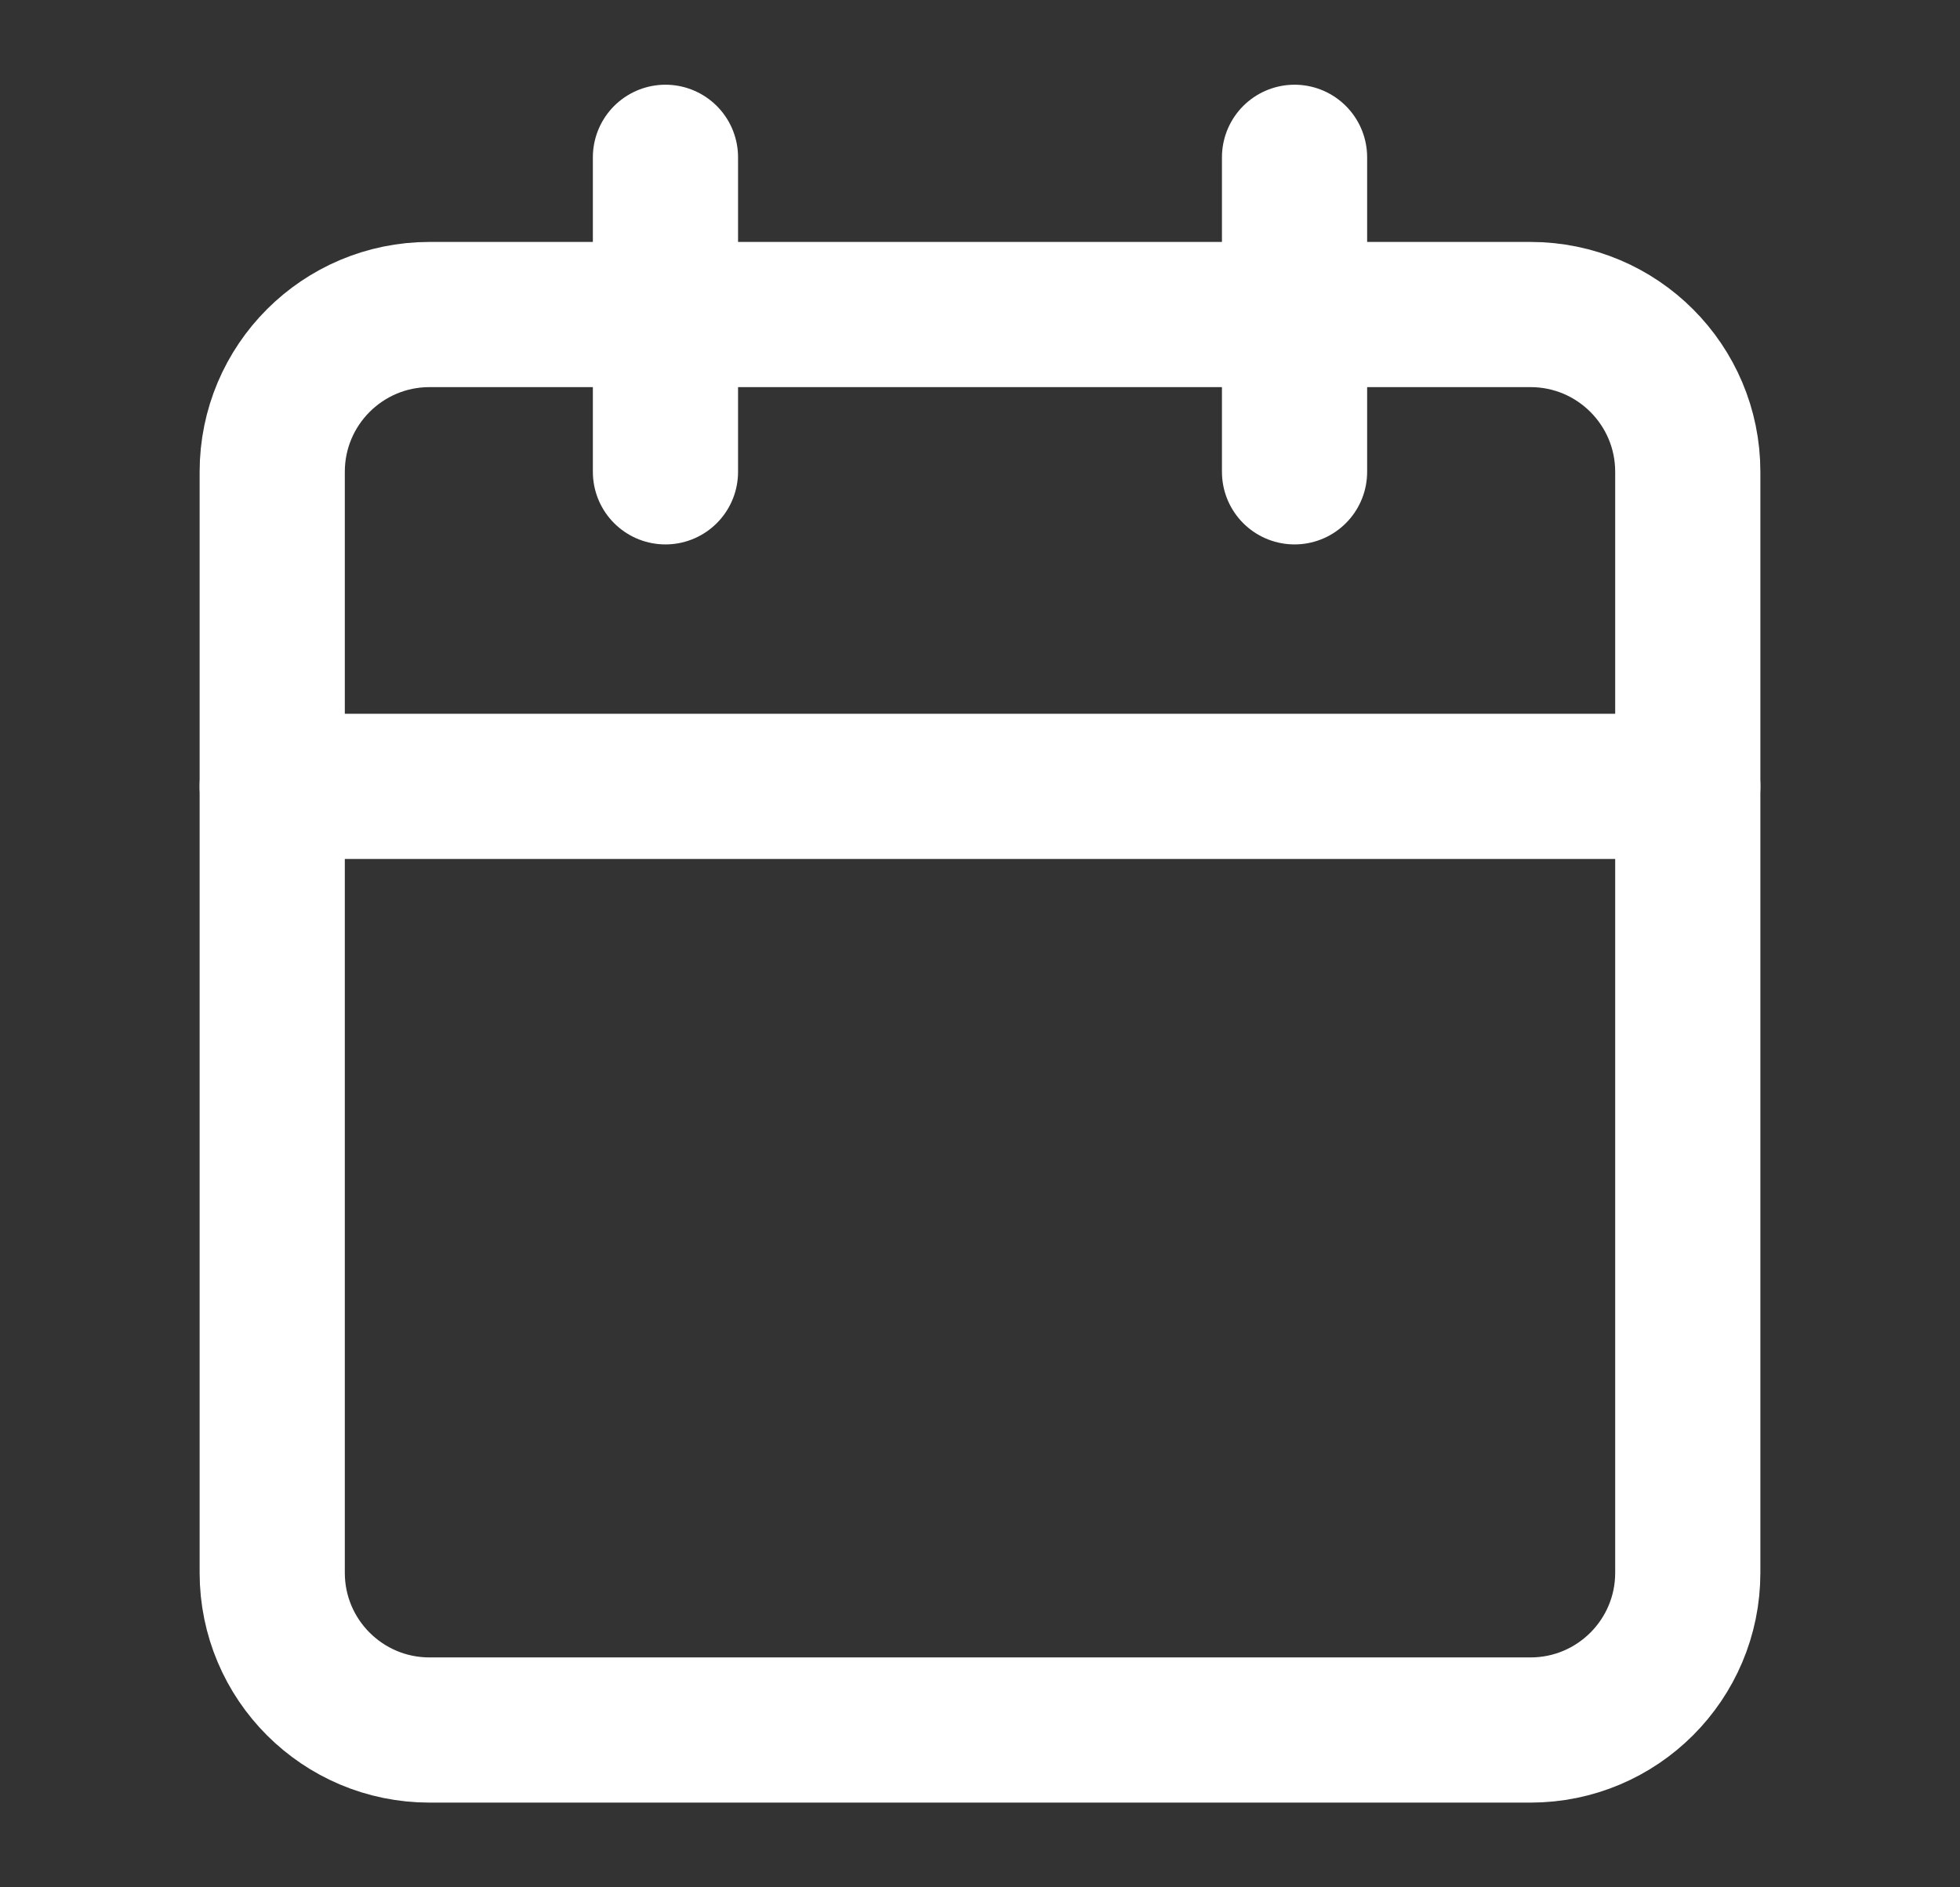 <svg width="27" height="26" viewBox="0 0 27 26" fill="none" xmlns="http://www.w3.org/2000/svg">
<rect x="0" y="0" width="27" height="26" fill="#333333" stroke="none"/>
<path d="M21.083 4.333H5.917C4.72 4.333 3.75 5.303 3.75 6.5V21.667C3.75 22.863 4.72 23.833 5.917 23.833H21.083C22.28 23.833 23.25 22.863 23.25 21.667V6.5C23.25 5.303 22.28 4.333 21.083 4.333Z" stroke="white" stroke-width="2" stroke-linecap="round" stroke-linejoin="round"/>
<path d="M17.833 2.167V6.5" stroke="white" stroke-width="2" stroke-linecap="round" stroke-linejoin="round"/>
<path d="M9.167 2.167V6.5" stroke="white" stroke-width="2" stroke-linecap="round" stroke-linejoin="round"/>
<path d="M3.75 10.833H23.25" stroke="white" stroke-width="2" stroke-linecap="round" stroke-linejoin="round"/>
</svg>
